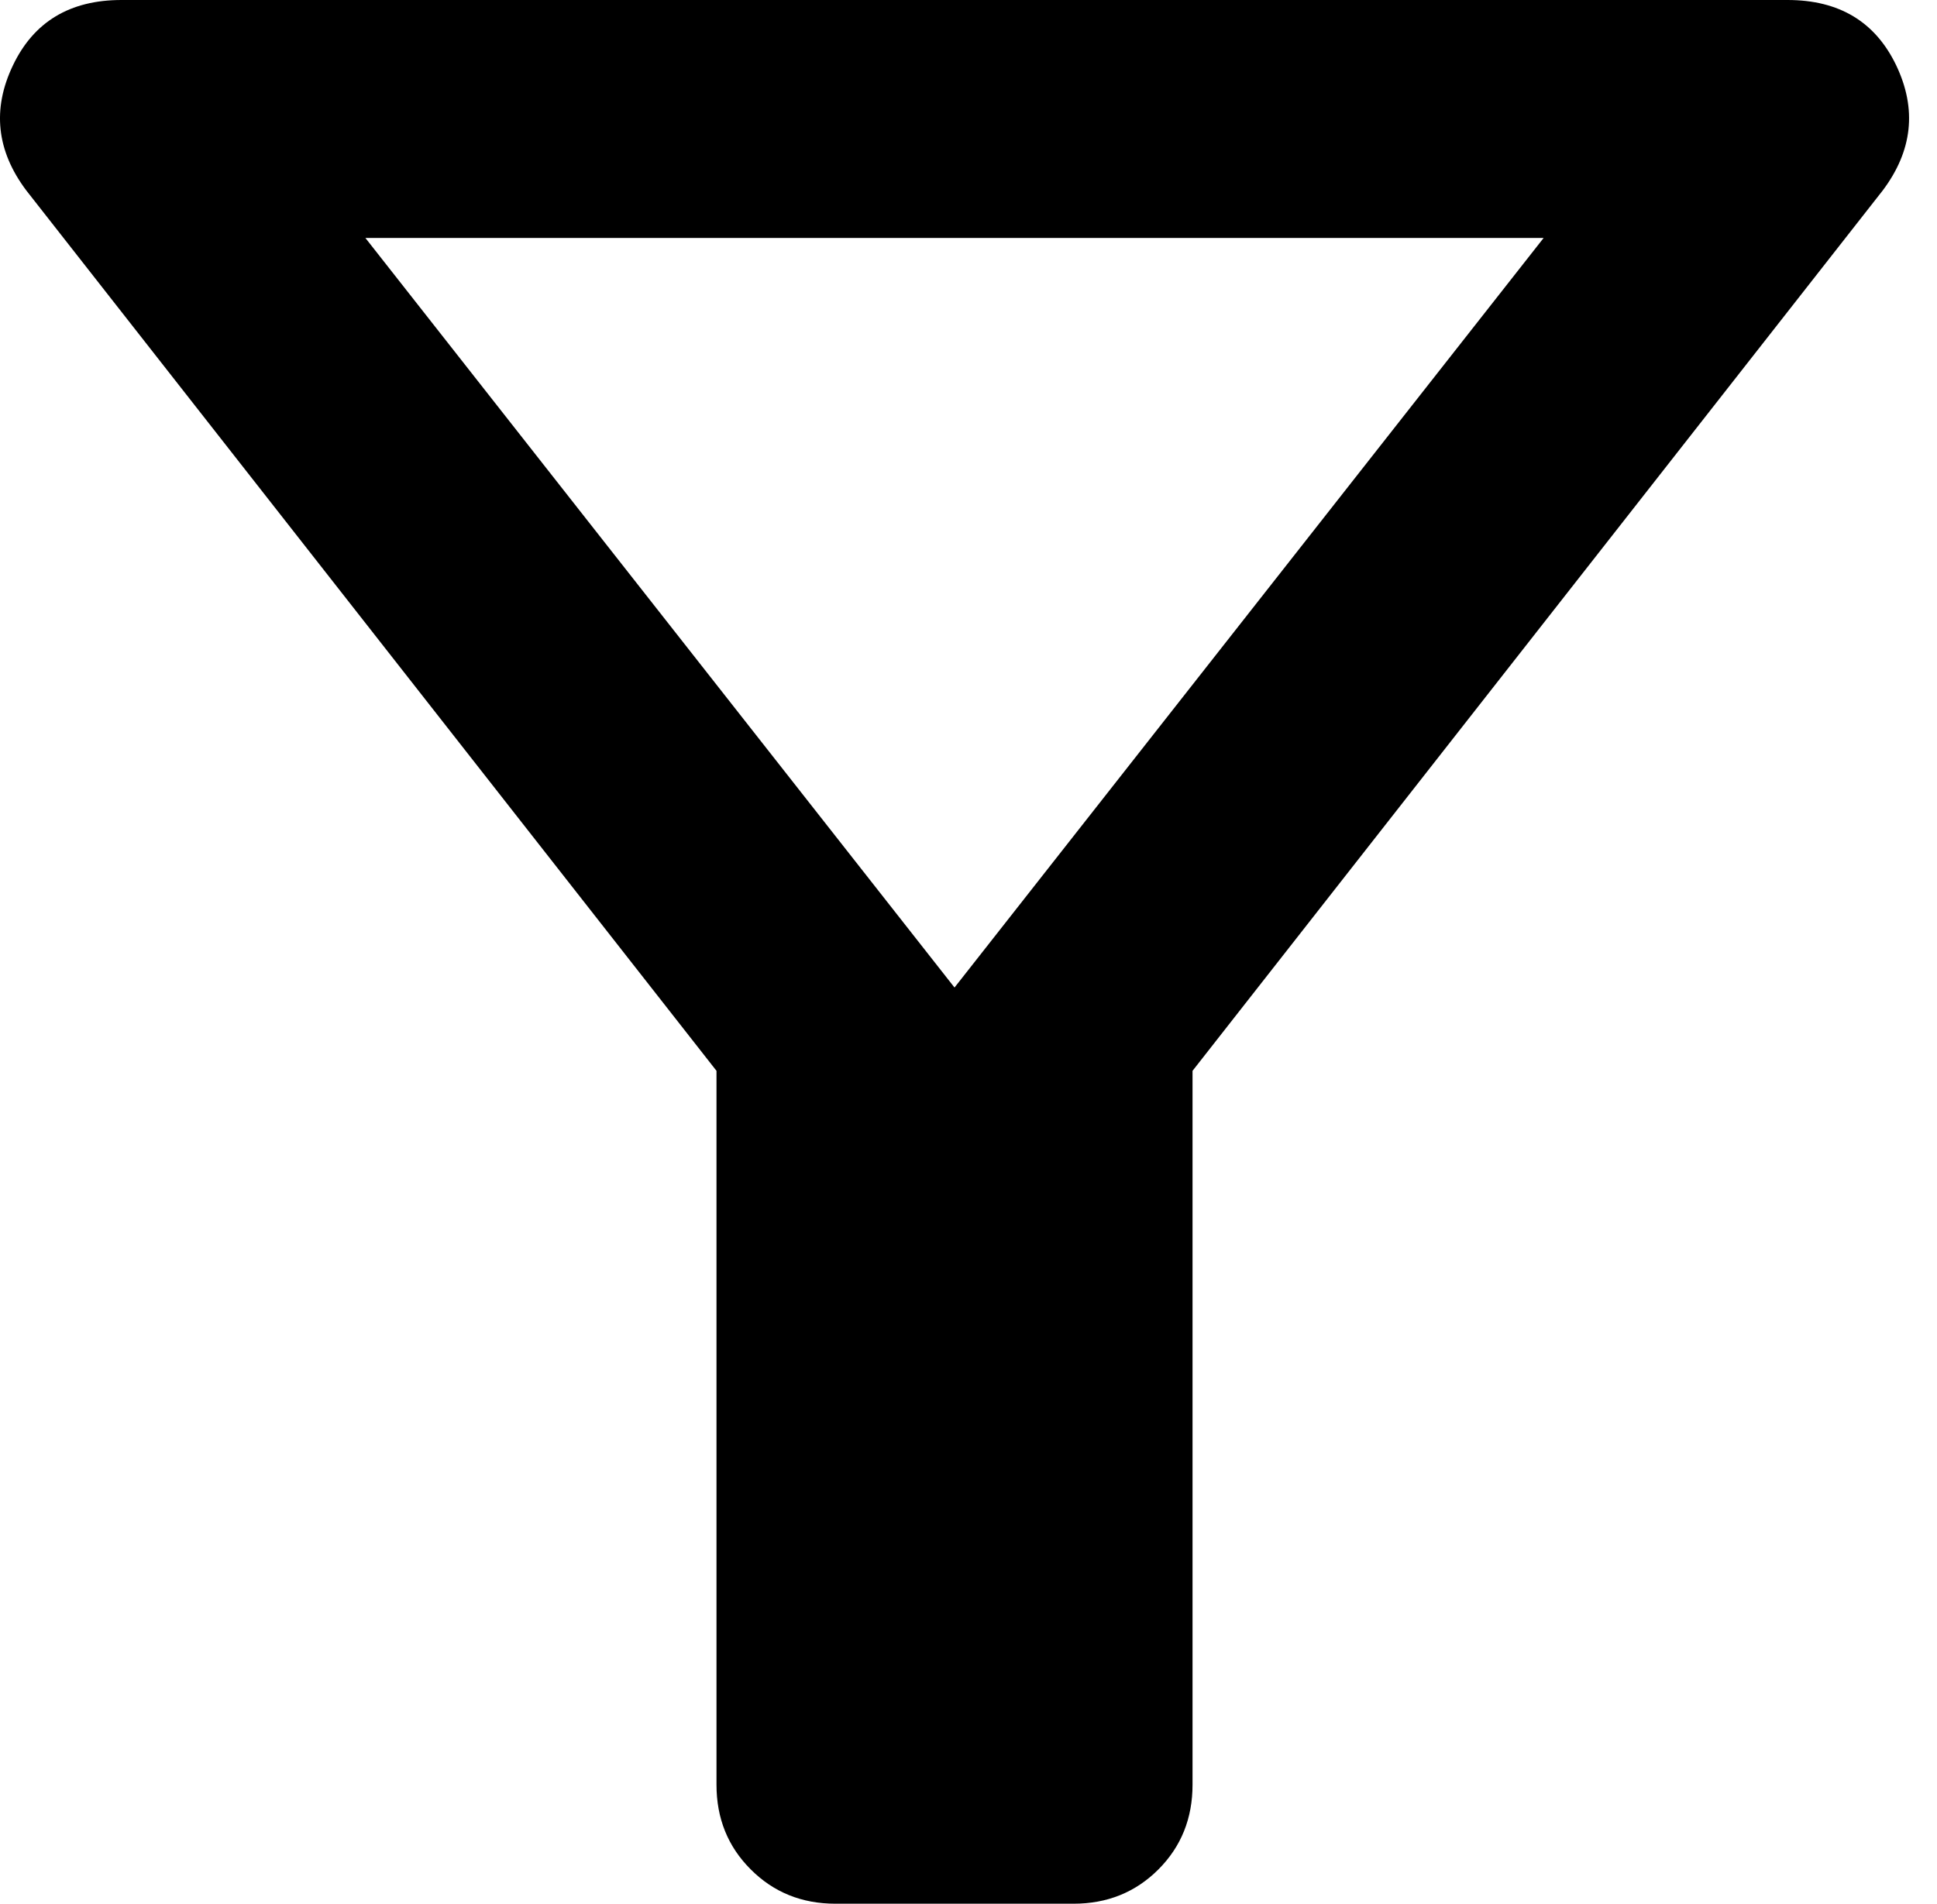 <svg width="59" height="58" viewBox="0 0 59 58" fill="none" xmlns="http://www.w3.org/2000/svg">
    <path
        d="M25.449 58C24.422 58 23.562 57.652 22.868 56.956C22.172 56.262 21.824 55.402 21.824 54.375V32.625L0.799 5.8C-0.107 4.592 -0.243 3.323 0.393 1.994C1.026 0.665 2.128 0 3.699 0H54.449C56.02 0 57.123 0.665 57.759 1.994C58.392 3.323 58.255 4.592 57.349 5.8L36.324 32.625V54.375C36.324 55.402 35.977 56.262 35.284 56.956C34.588 57.652 33.726 58 32.699 58H25.449ZM29.074 30.087L47.018 7.25H11.13L29.074 30.087Z"
        fill="#000" />
</svg>